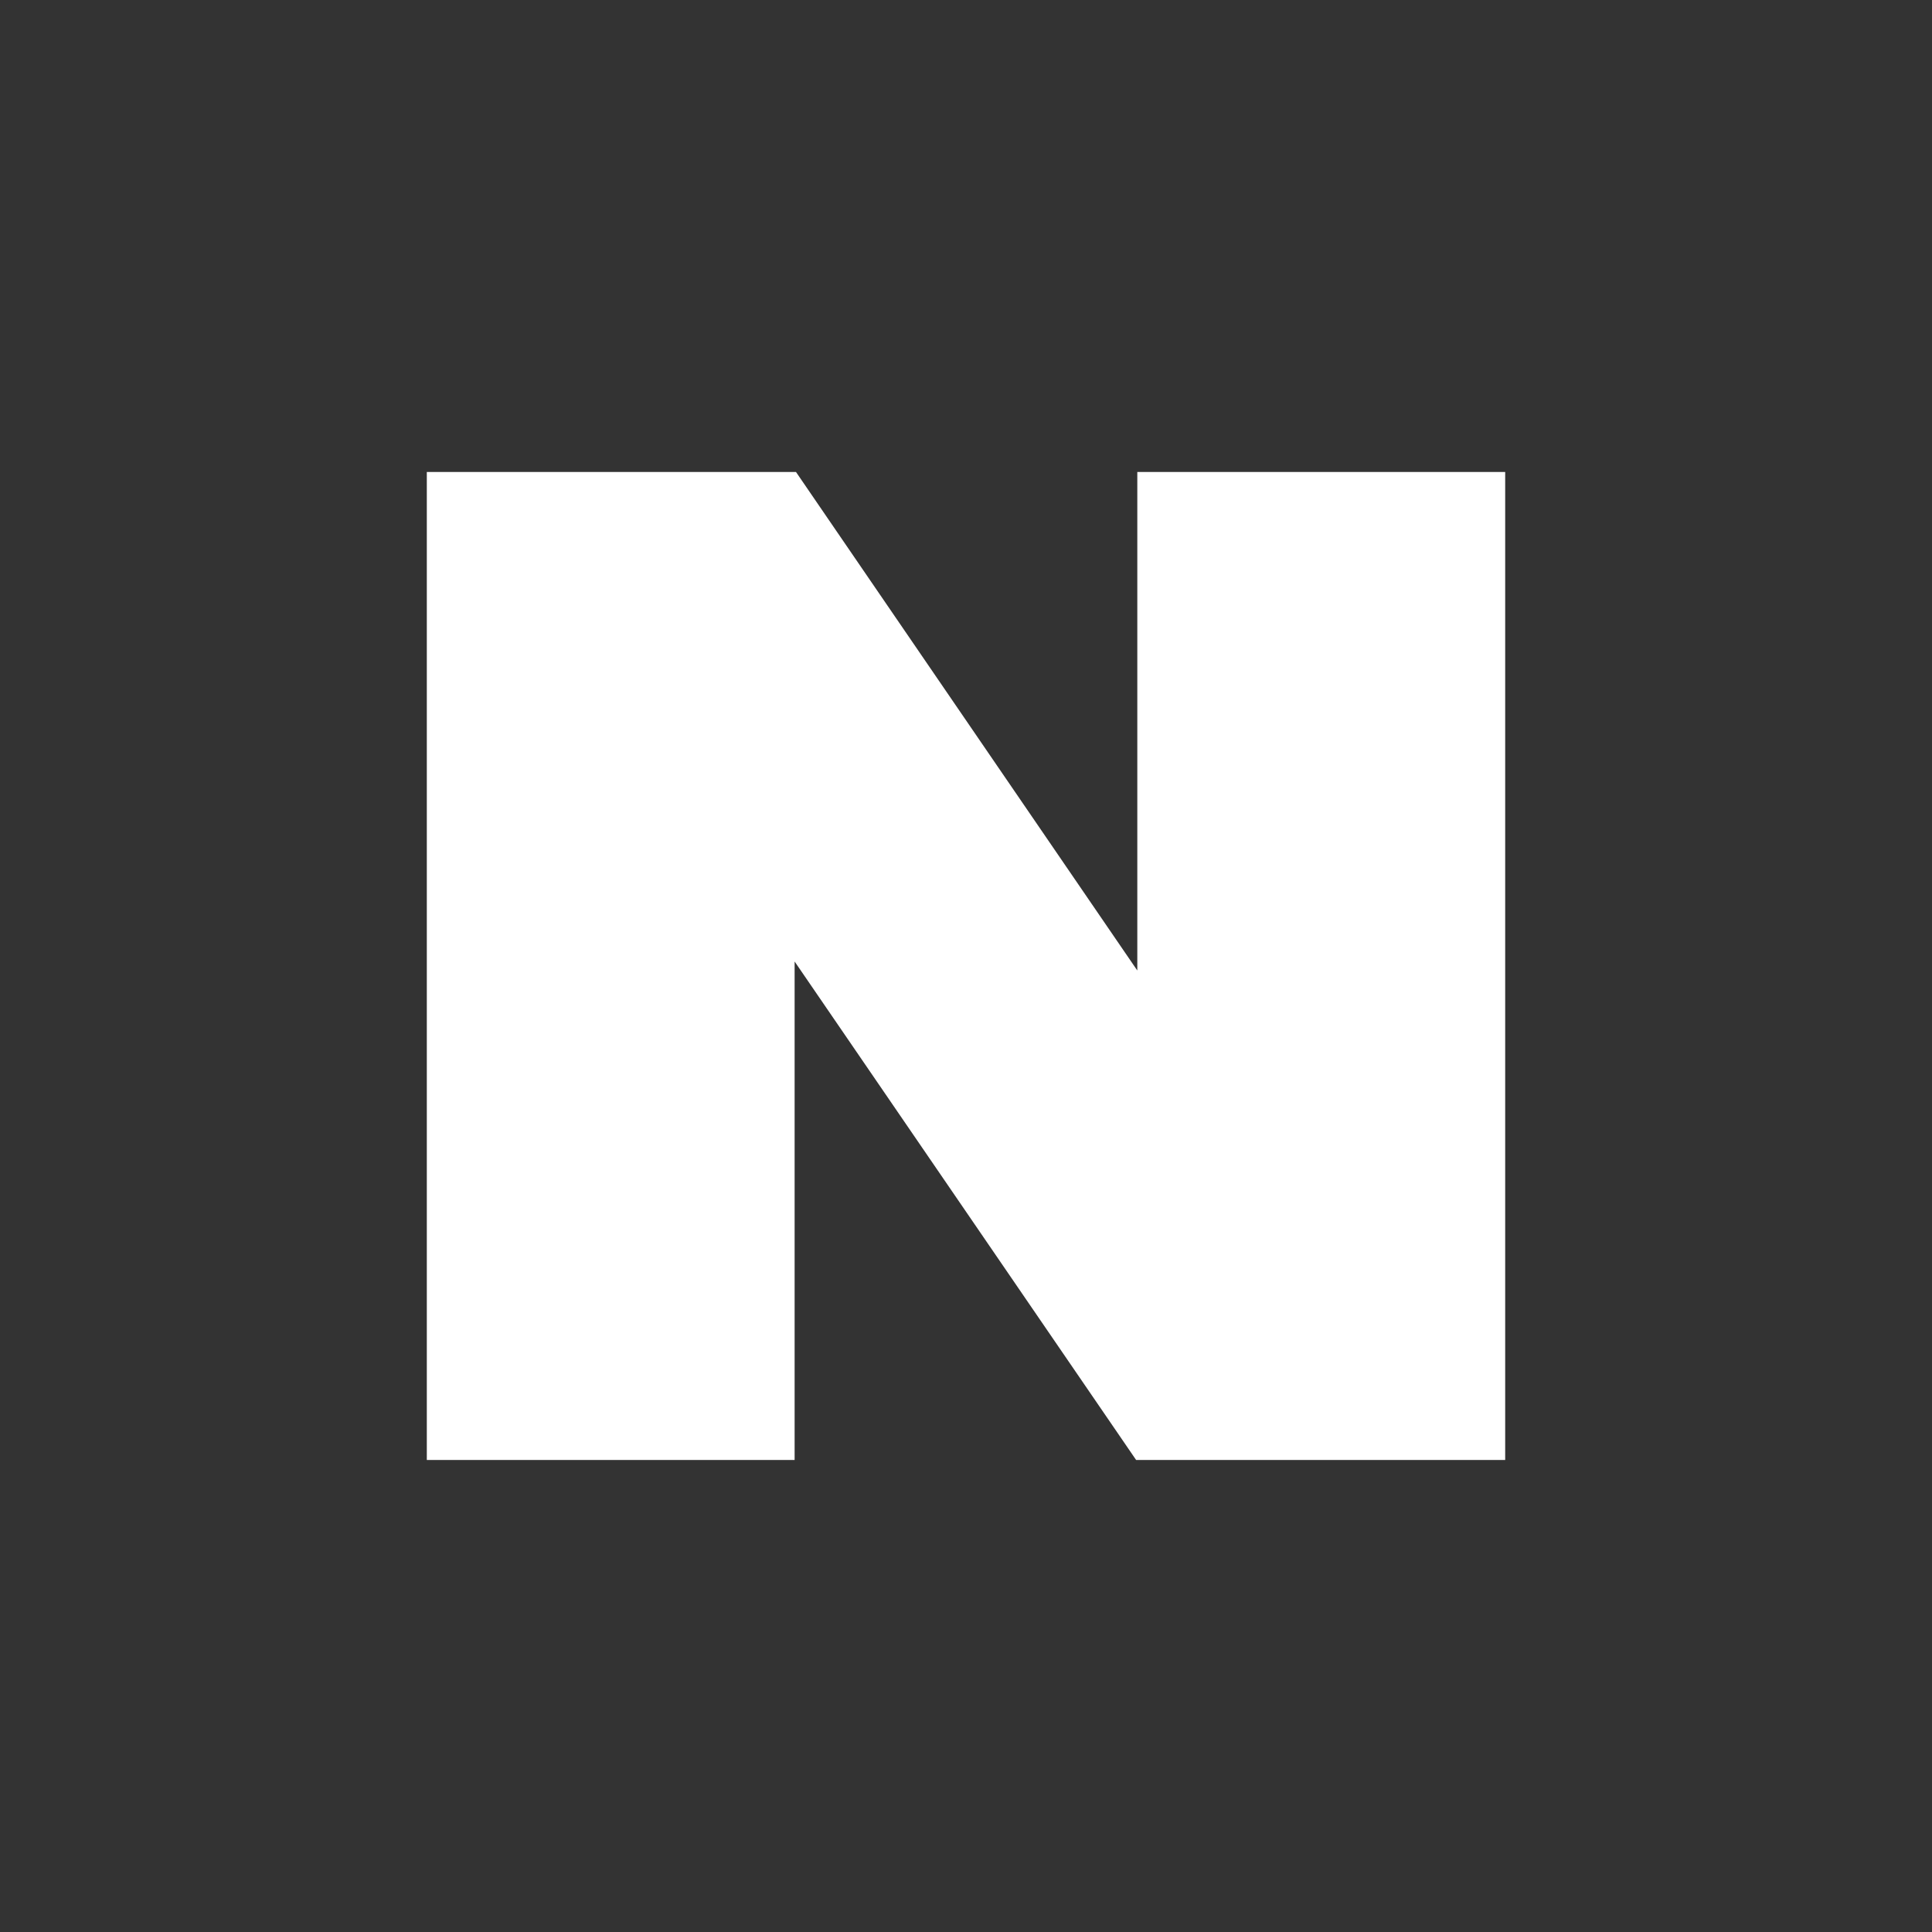 <svg width="24" height="24" viewBox="0 0 24 24" fill="none" xmlns="http://www.w3.org/2000/svg">
<rect x="0" y="0" width="24" height="24" fill="#333333" stroke="none"/>
<g id="Frame" clip-path="url(#clip0_1352_1870)">
<path id="Vector" d="M14.128 5.863V12.056L9.888 5.863H5.302V18.136H9.871V11.944L14.113 18.136H18.698V5.863H14.128Z" fill="white"/>
</g>
<defs>
<clipPath id="clip0_1352_1870">
<rect width="24" height="24" fill="white"/>
</clipPath>
</defs>
</svg>
